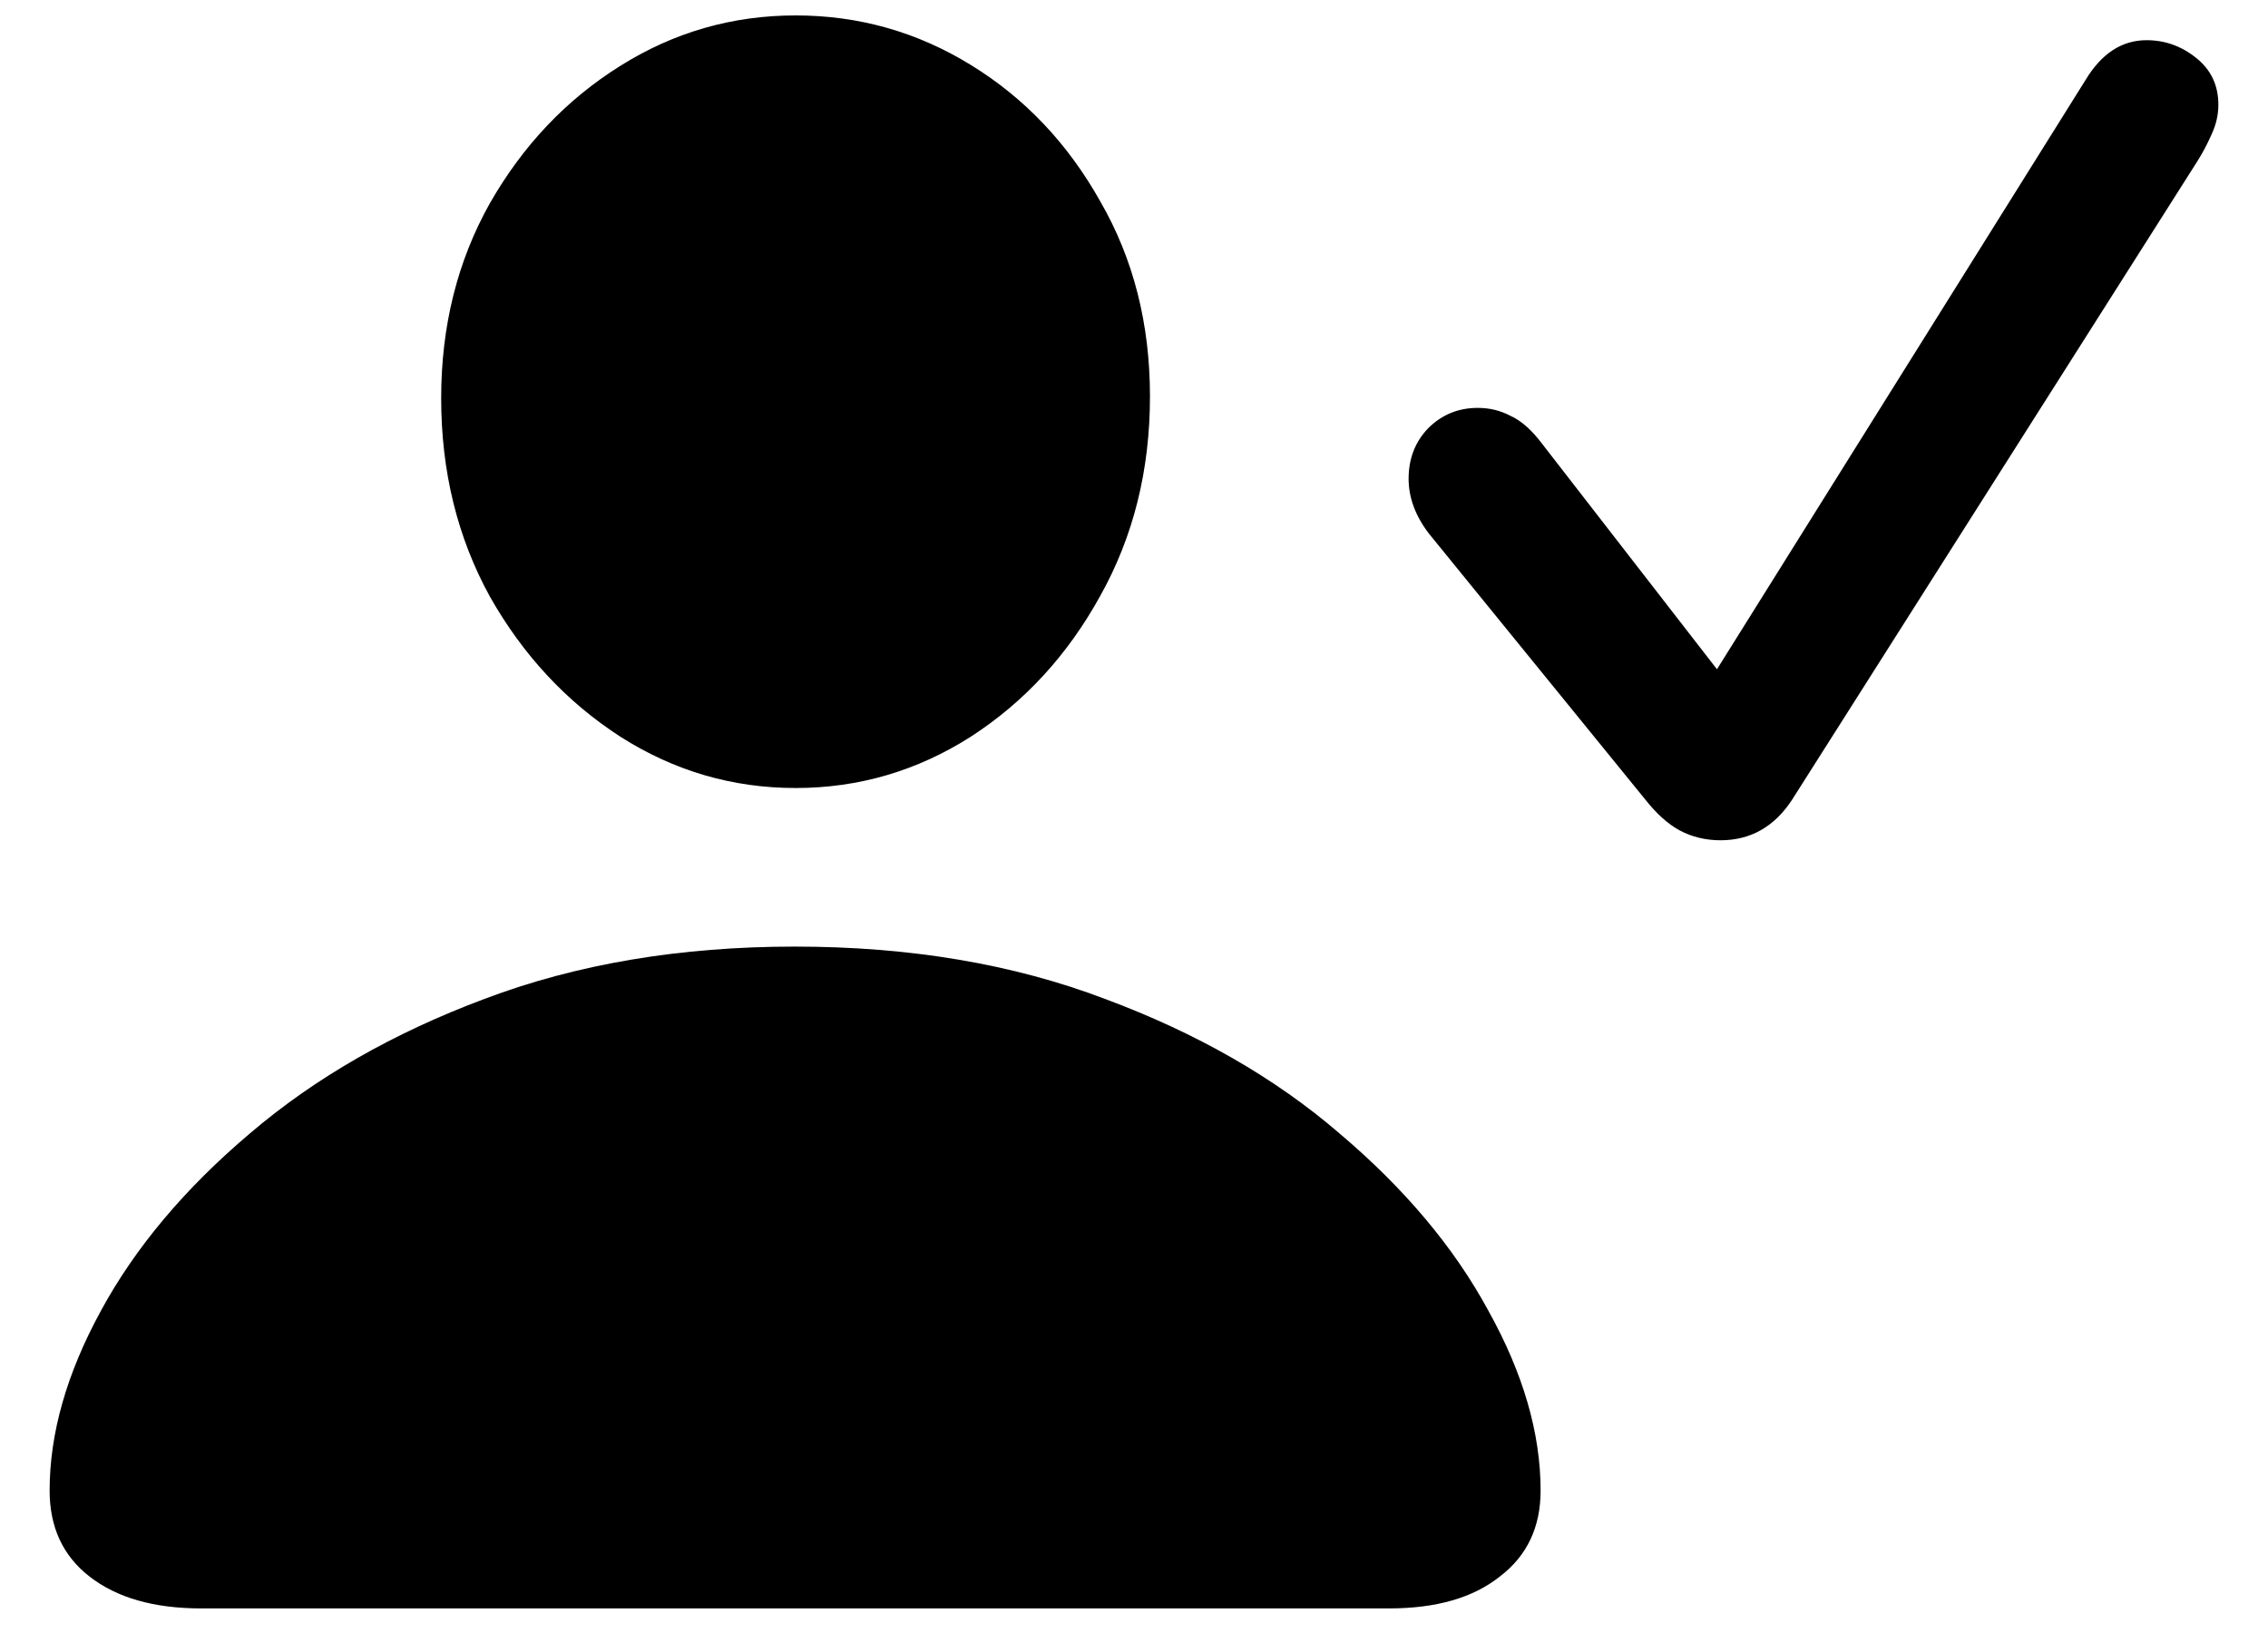 <svg width="25" height="18" viewBox="0 0 25 18" fill="currentColor" xmlns="http://www.w3.org/2000/svg">
<path d="M18.965 9.262C18.802 9.262 18.652 9.226 18.516 9.154C18.385 9.083 18.259 8.969 18.135 8.812L15.752 5.883C15.602 5.688 15.527 5.486 15.527 5.277C15.527 5.056 15.599 4.87 15.742 4.721C15.892 4.571 16.074 4.496 16.289 4.496C16.419 4.496 16.54 4.525 16.65 4.584C16.768 4.636 16.885 4.74 17.002 4.896L18.926 7.377L22.988 0.883C23.164 0.59 23.389 0.443 23.662 0.443C23.864 0.443 24.046 0.508 24.209 0.639C24.372 0.769 24.453 0.941 24.453 1.156C24.453 1.267 24.427 1.378 24.375 1.488C24.329 1.592 24.277 1.69 24.219 1.781L19.756 8.812C19.561 9.112 19.297 9.262 18.965 9.262ZM2.217 17.729C1.696 17.729 1.286 17.611 0.986 17.377C0.693 17.149 0.547 16.833 0.547 16.43C0.547 15.798 0.736 15.137 1.113 14.447C1.491 13.751 2.038 13.1 2.754 12.494C3.47 11.882 4.333 11.387 5.342 11.01C6.357 10.626 7.497 10.434 8.76 10.434C10.029 10.434 11.169 10.626 12.178 11.01C13.193 11.387 14.056 11.882 14.766 12.494C15.482 13.1 16.029 13.751 16.406 14.447C16.79 15.137 16.982 15.798 16.982 16.43C16.982 16.833 16.833 17.149 16.533 17.377C16.24 17.611 15.833 17.729 15.312 17.729H2.217ZM8.77 8.686C8.073 8.686 7.428 8.497 6.836 8.119C6.243 7.735 5.765 7.221 5.4 6.576C5.042 5.925 4.863 5.196 4.863 4.389C4.863 3.594 5.042 2.878 5.4 2.24C5.765 1.602 6.243 1.098 6.836 0.727C7.428 0.355 8.073 0.17 8.77 0.17C9.466 0.17 10.111 0.352 10.703 0.717C11.296 1.081 11.771 1.583 12.129 2.221C12.493 2.852 12.676 3.568 12.676 4.369C12.676 5.183 12.493 5.915 12.129 6.566C11.771 7.217 11.296 7.735 10.703 8.119C10.111 8.497 9.466 8.686 8.77 8.686Z" fill="currentColor"/>
</svg>
